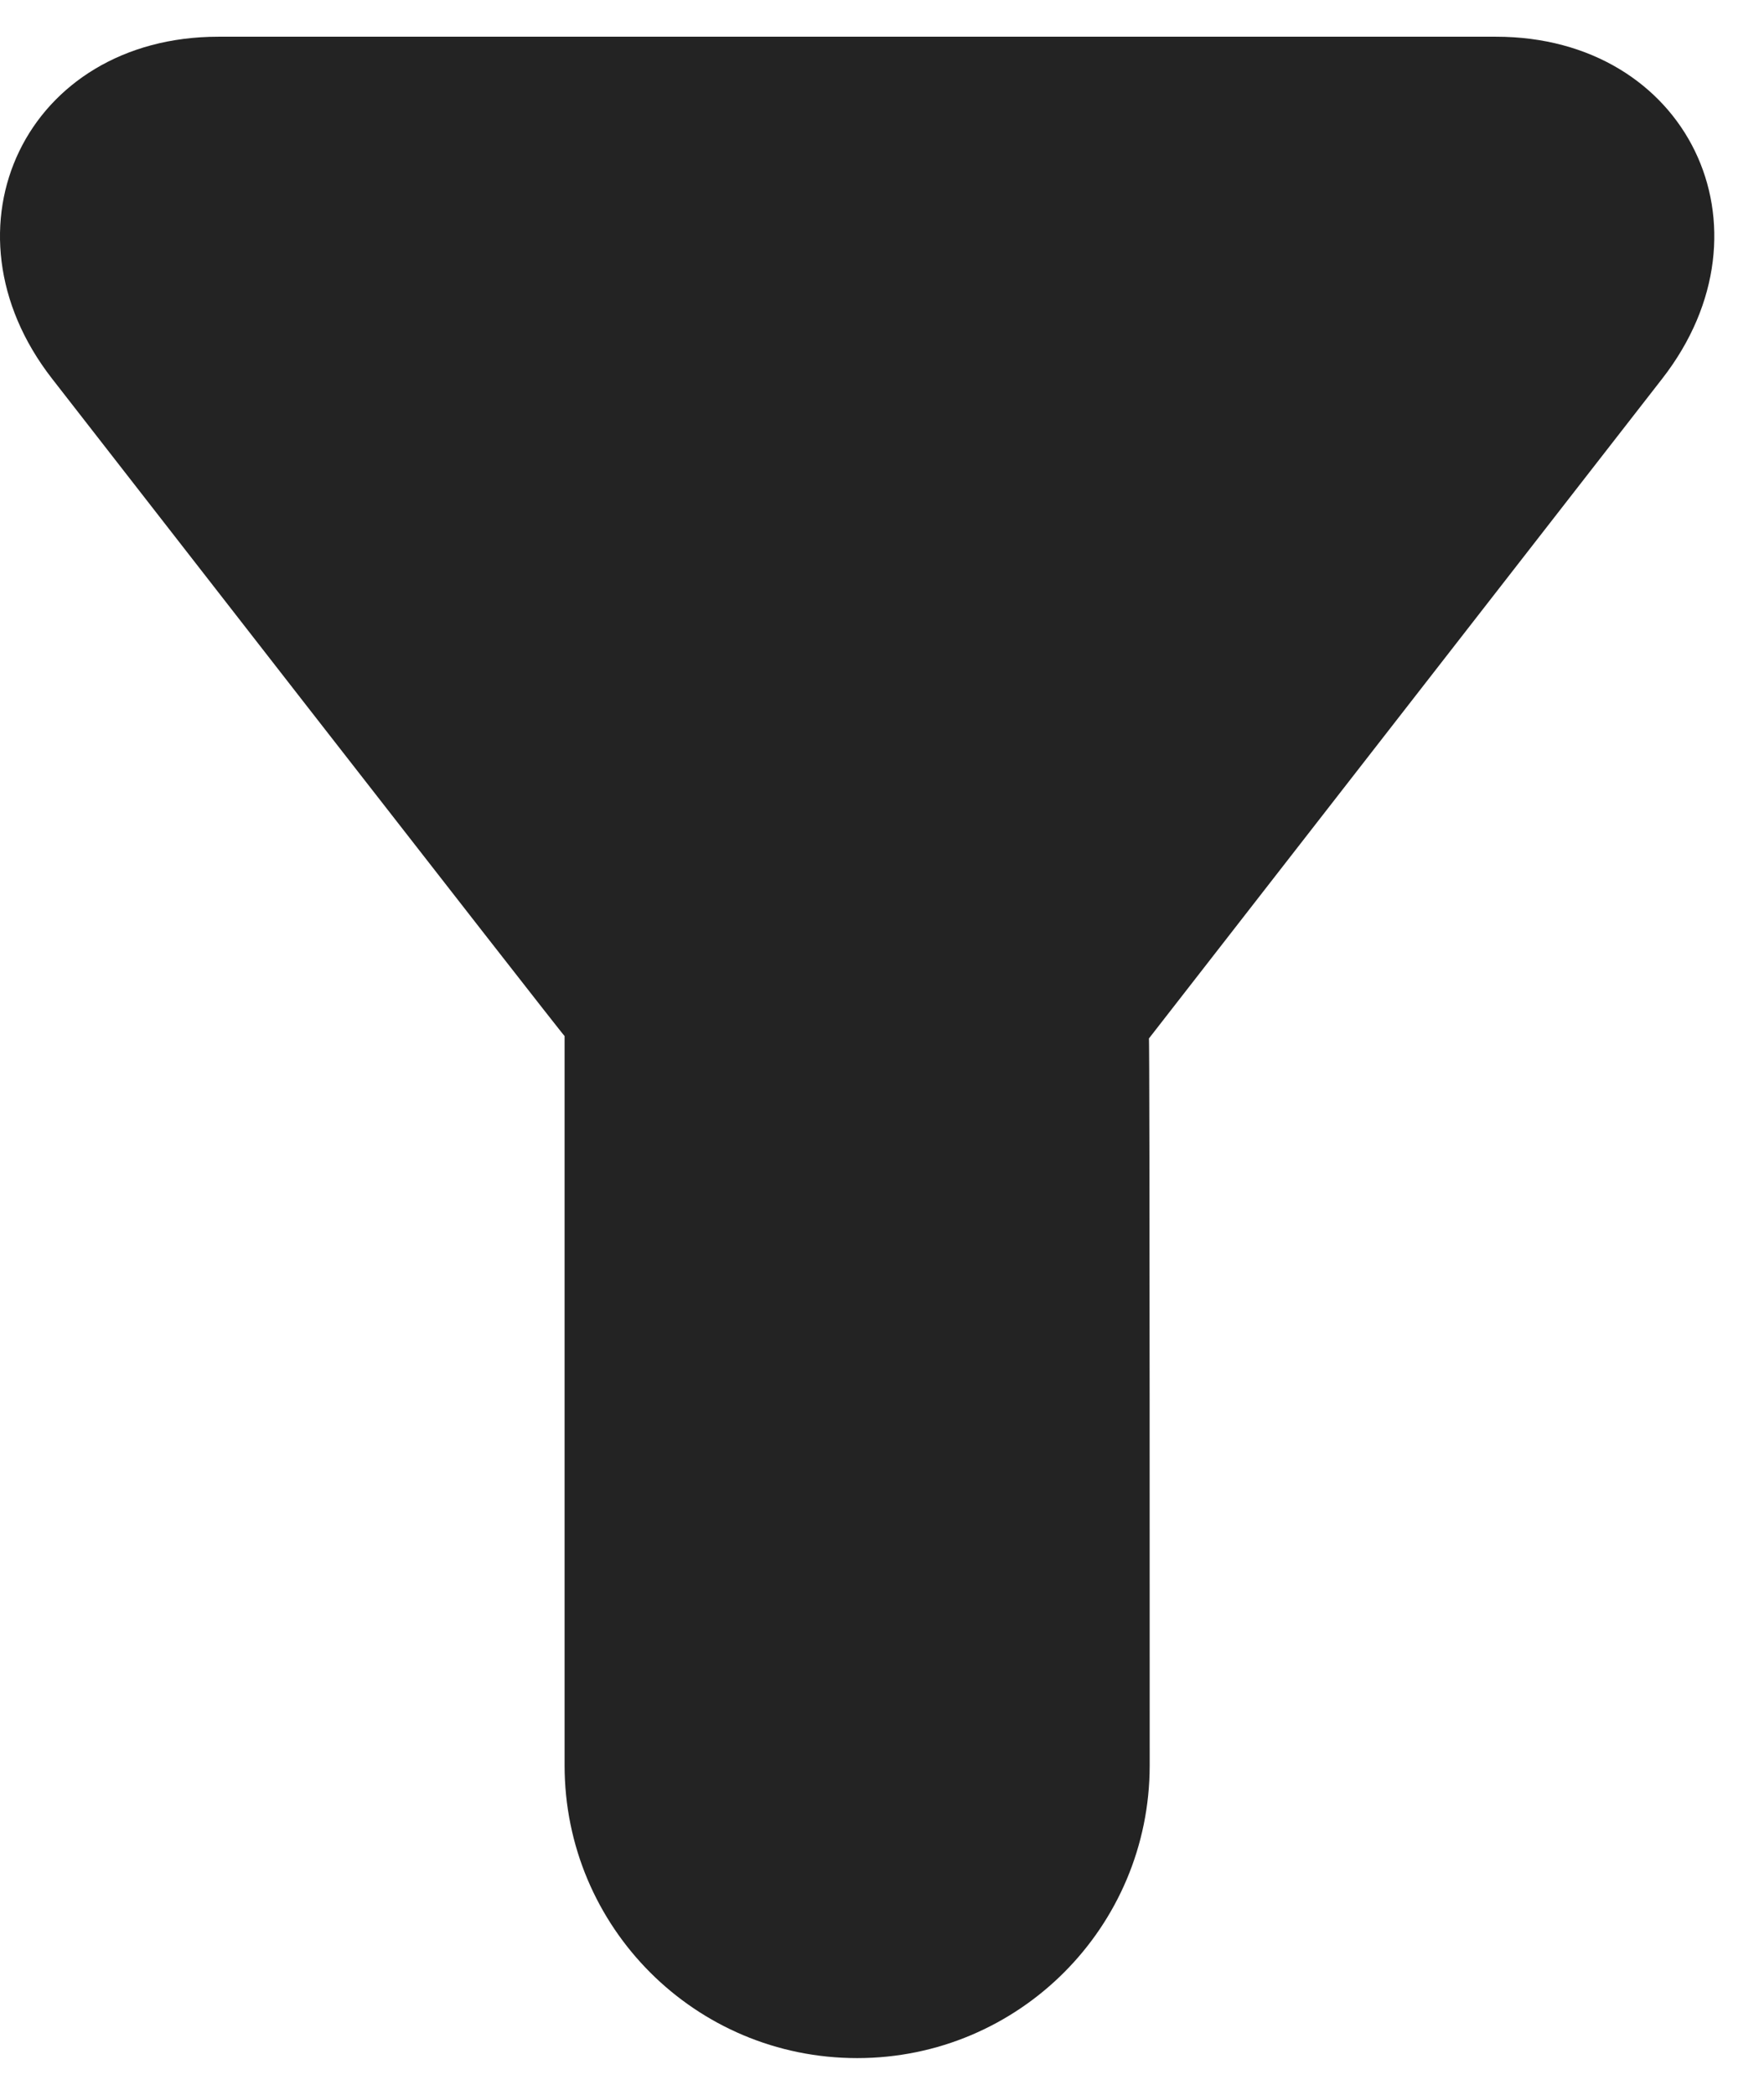 <svg width="16" height="19" viewBox="0 0 16 19" fill="none" xmlns="http://www.w3.org/2000/svg">
<path d="M10.428 16.012C10.428 17.48 9.241 18.667 7.775 18.667C6.305 18.667 5.121 17.479 5.121 16.012V9.397C5.123 9.414 0.471 3.433 0.471 3.433C-0.59 2.068 0.239 0.333 1.981 0.333H13.569C15.304 0.333 16.142 2.064 15.078 3.433L10.421 9.419C10.429 9.407 10.428 16.012 10.428 16.012Z" fill="#232323"/>
</svg>
